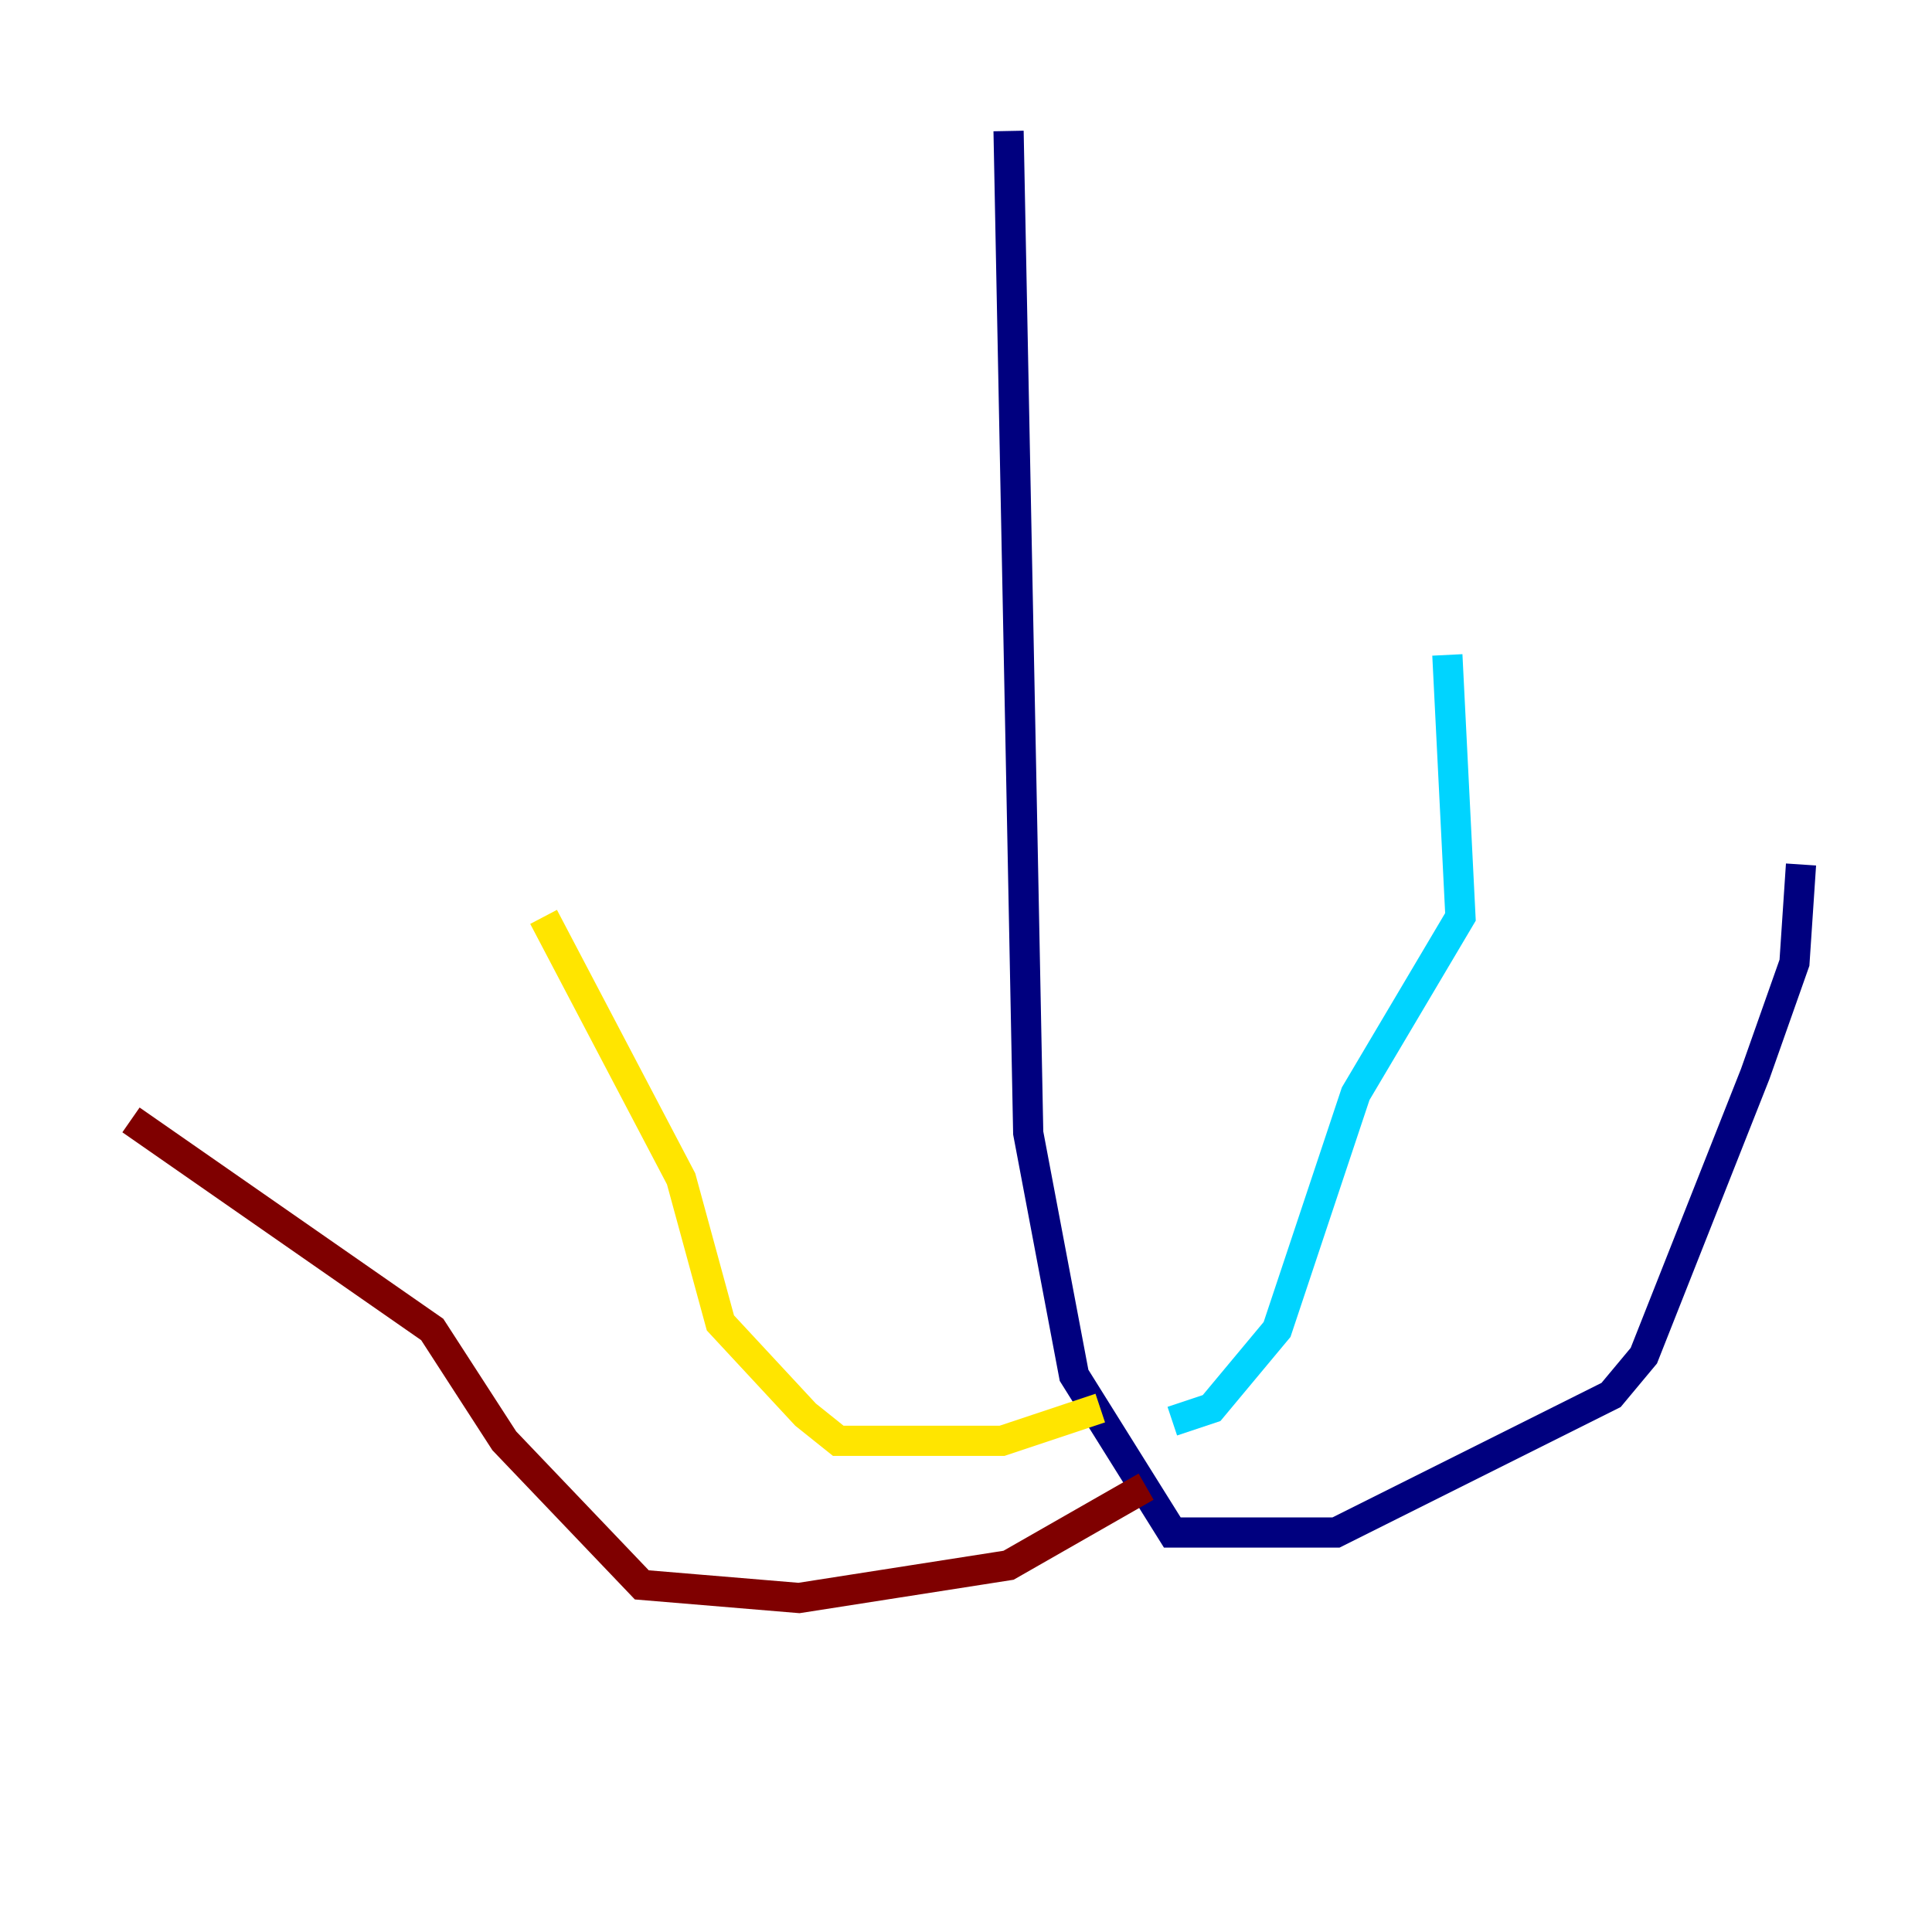 <?xml version="1.0" encoding="utf-8" ?>
<svg baseProfile="tiny" height="128" version="1.2" viewBox="0,0,128,128" width="128" xmlns="http://www.w3.org/2000/svg" xmlns:ev="http://www.w3.org/2001/xml-events" xmlns:xlink="http://www.w3.org/1999/xlink"><defs /><polyline fill="none" points="66.82,8.678 68.122,75.064 71.159,91.119 77.668,101.532 88.515,101.532 106.739,92.42 108.909,89.817 116.285,71.159 118.888,63.783 119.322,57.275" stroke="#00007f" stroke-width="2" /><polyline fill="none" points="77.668,94.156 80.271,93.288 84.61,88.081 89.817,72.461 96.759,60.746 95.891,43.39" stroke="#00d4ff" stroke-width="2" /><polyline fill="none" points="72.895,93.288 66.386,95.458 55.539,95.458 53.37,93.722 47.729,87.647 45.125,78.102 36.014,60.746" stroke="#ffe500" stroke-width="2" /><polyline fill="none" points="75.932,98.495 66.82,103.702 52.936,105.871 42.522,105.003 33.41,95.458 28.637,88.081 8.678,74.197" stroke="#7f0000" stroke-width="2" /></svg>